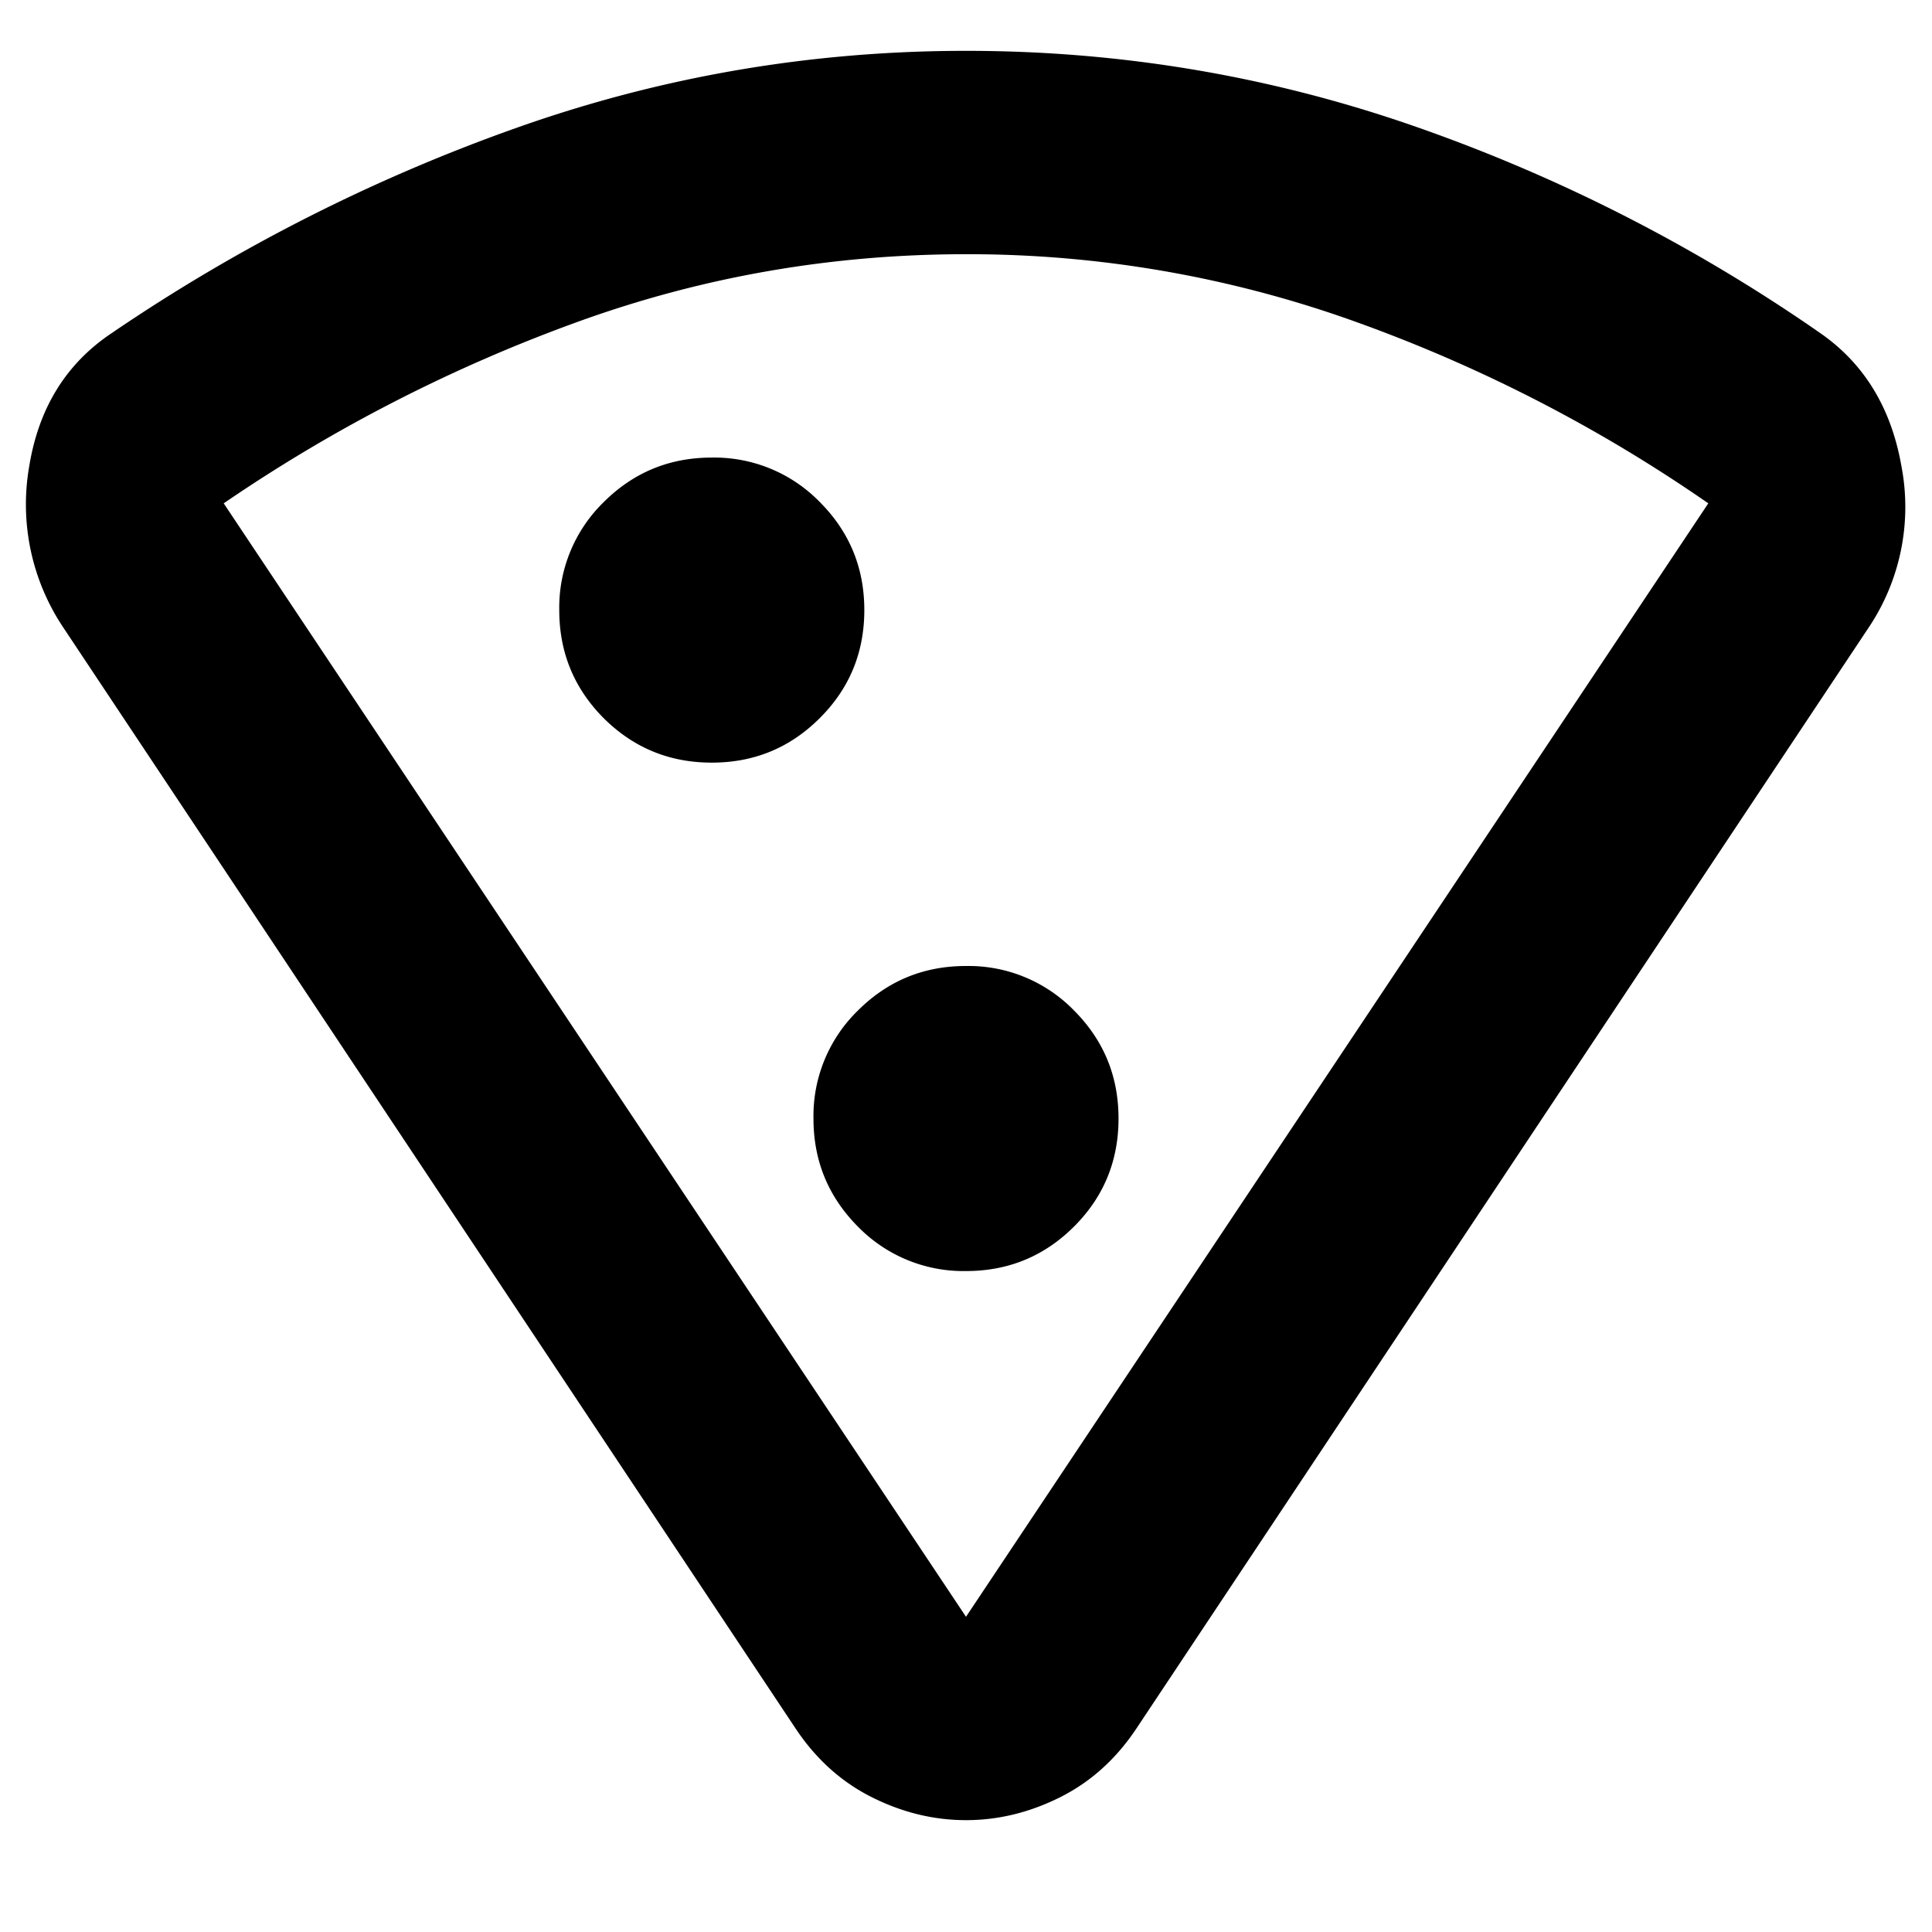 <svg width="30" height="30" viewBox="0 0 19 18" fill="none" xmlns="http://www.w3.org/2000/svg"><path d="M9.5 17.4c-.317 0-.625-.075-.925-.225-.3-.15-.55-.375-.75-.675L.625 5.675a2.177 2.177 0 0 1-.338-1.587C.38 3.513.65 3.075 1.1 2.775A17.361 17.361 0 0 1 5.1.75C6.517.25 7.983 0 9.5 0c1.517 0 2.983.246 4.4.738a16.47 16.47 0 0 1 4 2.037c.433.3.7.738.8 1.313a2.13 2.13 0 0 1-.325 1.587l-7.2 10.825c-.2.3-.45.525-.75.675-.3.15-.608.225-.925.225Zm0-2 7.3-10.95a14.915 14.915 0 0 0-3.475-1.788A11.262 11.262 0 0 0 9.5 2c-1.317 0-2.588.22-3.813.663A15.509 15.509 0 0 0 2.2 4.45L9.5 15.4ZM7 7c.417 0 .77-.146 1.062-.438.292-.291.438-.645.438-1.062 0-.417-.146-.77-.438-1.063A1.447 1.447 0 0 0 7 4c-.417 0-.77.146-1.063.438A1.447 1.447 0 0 0 5.5 5.5c0 .417.146.77.437 1.063C6.23 6.854 6.583 7 7 7Zm2.5 5c.417 0 .77-.146 1.063-.438.291-.291.437-.645.437-1.062 0-.417-.146-.77-.438-1.063A1.447 1.447 0 0 0 9.5 9c-.417 0-.77.146-1.063.438A1.446 1.446 0 0 0 8 10.5c0 .417.146.77.437 1.063A1.45 1.45 0 0 0 9.5 12Z" fill="currentColor"/></svg>